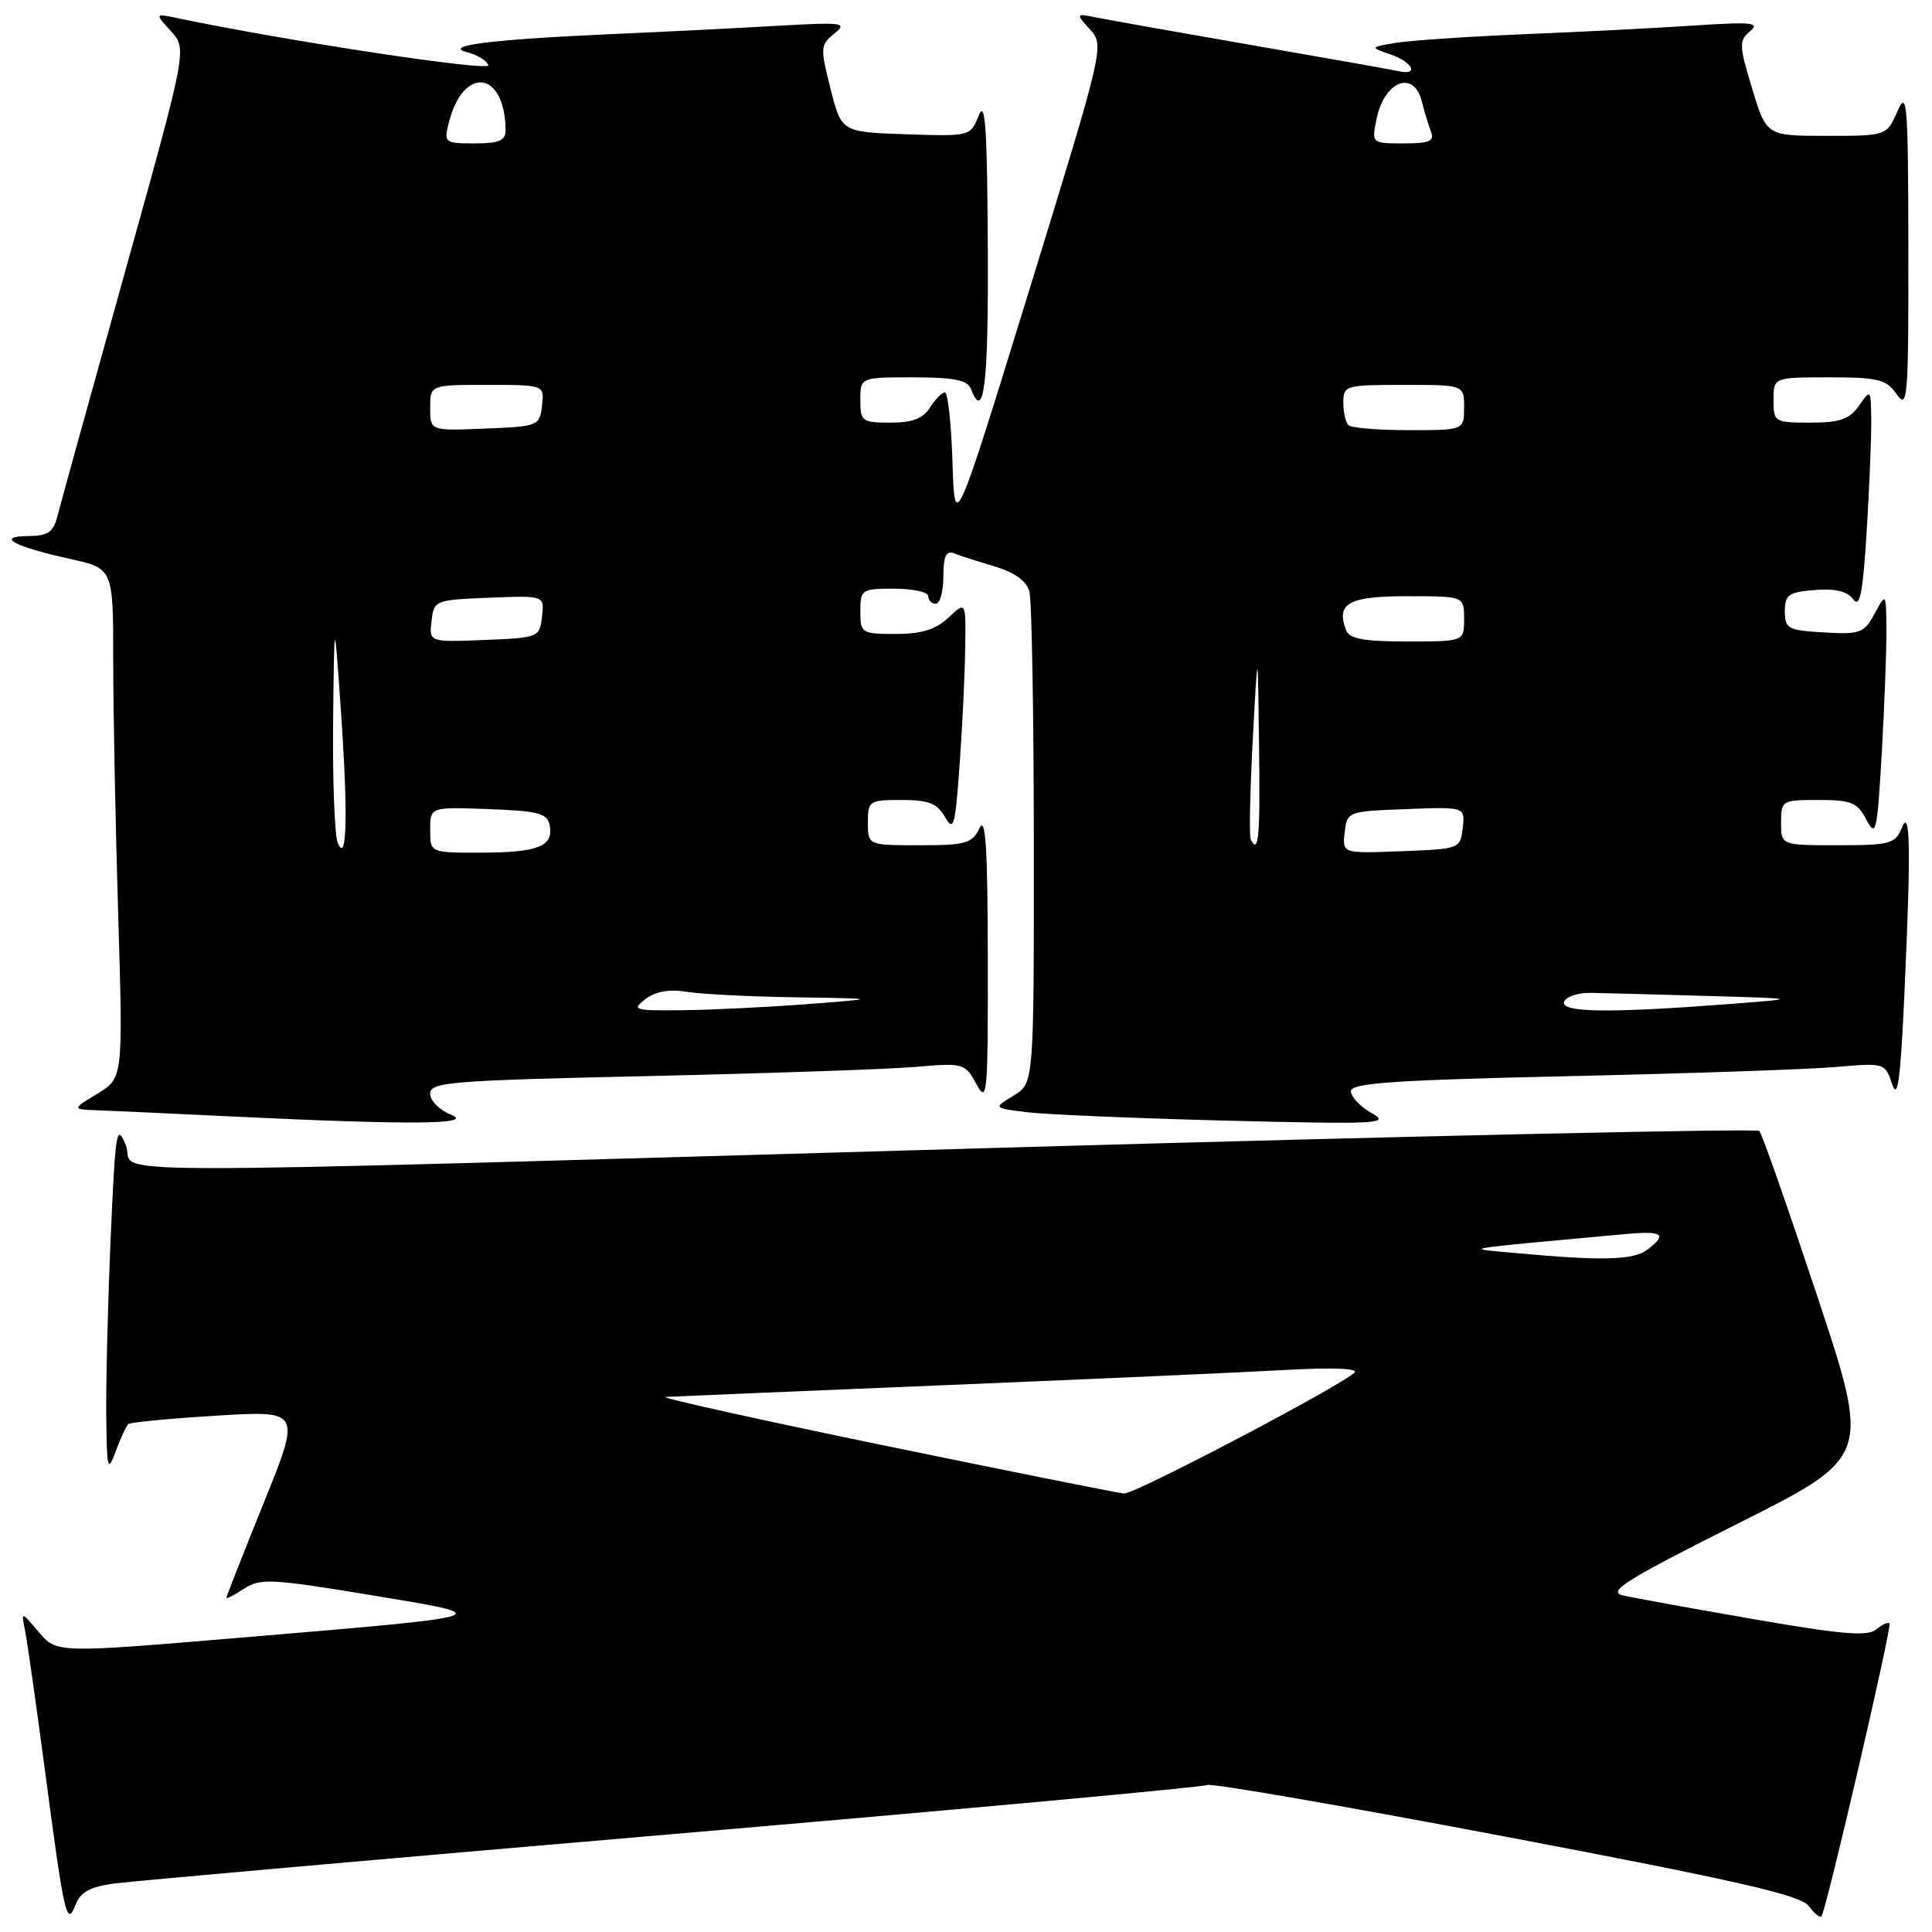 <?xml version="1.0" encoding="UTF-8" standalone="no"?>
<!DOCTYPE svg PUBLIC "-//W3C//DTD SVG 1.1//EN" "http://www.w3.org/Graphics/SVG/1.1/DTD/svg11.dtd" >
<svg xmlns="http://www.w3.org/2000/svg" xmlns:xlink="http://www.w3.org/1999/xlink" version="1.1" viewBox="0 0 256 256">
 <g >
 <path fill="currentColor"
d=" M 15.19 249.57 C 17.56 249.25 50.92 246.30 89.32 243.01 C 127.72 239.72 159.51 236.80 159.96 236.52 C 160.41 236.24 178.23 239.33 199.56 243.38 C 230.17 249.19 238.61 251.12 239.66 252.55 C 240.38 253.54 241.15 254.16 241.35 253.93 C 241.96 253.22 250.72 215.53 250.37 215.11 C 250.19 214.89 249.40 215.26 248.60 215.92 C 247.46 216.86 244.00 216.57 232.33 214.54 C 224.17 213.13 216.38 211.71 215.00 211.39 C 212.93 210.90 215.54 209.28 230.18 201.93 C 247.86 193.06 247.86 193.06 240.81 171.78 C 236.92 160.08 233.47 150.21 233.12 149.86 C 232.78 149.51 187.72 150.50 133.00 152.07 C 5.58 155.72 18.31 155.75 16.67 151.75 C 15.45 148.77 15.29 149.77 14.67 163.91 C 14.30 172.38 14.03 182.96 14.08 187.41 C 14.15 194.78 14.26 195.22 15.33 192.32 C 15.97 190.57 16.73 188.95 17.00 188.70 C 17.27 188.46 22.54 187.96 28.70 187.58 C 39.89 186.90 39.89 186.90 34.95 199.13 C 32.23 205.86 30.00 211.52 30.00 211.71 C 30.00 211.89 31.06 211.35 32.34 210.51 C 34.48 209.11 35.99 209.19 49.09 211.35 C 66.18 214.17 66.42 214.09 32.00 216.99 C 7.50 219.05 7.50 219.05 5.15 216.27 C 2.80 213.50 2.80 213.50 3.31 216.00 C 3.59 217.38 4.81 225.93 6.01 235.00 C 8.54 254.09 8.85 255.41 10.04 252.32 C 10.67 250.70 11.99 249.99 15.19 249.57 Z  M 59.75 147.70 C 58.24 147.10 57.00 145.85 57.00 144.92 C 57.00 143.38 59.66 143.17 85.75 142.59 C 101.56 142.23 117.50 141.69 121.17 141.38 C 127.71 140.82 127.87 140.87 129.38 143.66 C 130.81 146.30 130.92 145.12 130.89 127.00 C 130.87 112.25 130.60 108.05 129.78 109.75 C 128.81 111.76 127.96 112.00 121.85 112.00 C 115.00 112.00 115.00 112.00 115.00 109.00 C 115.00 106.11 115.17 106.00 119.46 106.00 C 123.05 106.00 124.18 106.44 125.21 108.25 C 126.36 110.25 126.57 109.50 127.14 101.50 C 127.50 96.55 127.84 89.61 127.89 86.08 C 128.00 79.65 128.00 79.65 125.69 81.83 C 123.99 83.42 122.12 84.00 118.69 84.00 C 114.15 84.00 114.00 83.91 114.00 81.00 C 114.00 78.11 114.17 78.00 118.50 78.00 C 120.97 78.00 123.00 78.45 123.00 79.00 C 123.00 79.55 123.45 80.00 124.00 80.00 C 124.55 80.00 125.00 78.38 125.00 76.39 C 125.00 73.72 125.36 72.92 126.40 73.32 C 127.16 73.62 129.60 74.40 131.81 75.06 C 134.47 75.86 136.03 76.99 136.40 78.38 C 136.72 79.55 136.98 94.68 136.99 112.02 C 137.00 143.54 137.00 143.54 134.30 145.18 C 131.59 146.82 131.59 146.82 136.05 147.37 C 138.50 147.68 150.40 148.18 162.50 148.49 C 182.73 148.99 184.28 148.91 181.75 147.49 C 180.24 146.63 179.00 145.33 179.00 144.59 C 179.00 143.51 184.65 143.12 207.75 142.60 C 223.56 142.25 239.49 141.70 243.14 141.39 C 249.74 140.82 249.78 140.84 250.72 143.66 C 251.45 145.84 251.82 143.11 252.33 132.00 C 253.23 112.32 253.14 106.83 251.97 109.75 C 251.14 111.80 250.41 112.00 243.53 112.00 C 236.00 112.00 236.00 112.00 236.00 109.00 C 236.00 106.07 236.11 106.00 240.97 106.00 C 245.31 106.00 246.11 106.33 247.31 108.62 C 248.57 111.02 248.73 110.31 249.34 99.87 C 249.70 93.62 249.97 86.25 249.96 83.50 C 249.92 78.50 249.92 78.50 248.40 81.30 C 247.00 83.89 246.49 84.08 241.69 83.80 C 236.90 83.52 236.50 83.31 236.50 81.00 C 236.50 78.81 236.99 78.46 240.46 78.18 C 243.18 77.96 244.78 78.34 245.56 79.41 C 246.45 80.63 246.84 78.64 247.35 70.33 C 247.71 64.48 247.98 57.85 247.95 55.59 C 247.90 51.58 247.86 51.54 246.33 53.75 C 245.06 55.56 243.81 56.00 239.88 56.00 C 235.12 56.00 235.00 55.92 235.00 53.00 C 235.00 50.00 235.00 50.00 242.38 50.00 C 248.90 50.00 249.94 50.26 251.33 52.25 C 252.77 54.32 252.89 52.82 252.87 33.00 C 252.84 13.55 252.70 11.81 251.42 14.75 C 249.99 18.00 249.99 18.00 242.03 18.00 C 234.07 18.00 234.07 18.00 232.17 11.75 C 230.43 6.01 230.41 5.39 231.89 4.14 C 233.26 2.99 232.15 2.88 224.50 3.38 C 219.55 3.71 209.43 4.23 202.00 4.53 C 194.57 4.84 186.93 5.36 185.00 5.67 C 181.50 6.26 181.50 6.26 184.25 7.21 C 187.26 8.26 188.07 10.05 185.25 9.42 C 184.29 9.21 175.62 7.67 166.00 6.00 C 156.38 4.33 147.15 2.69 145.50 2.36 C 142.50 1.75 142.50 1.75 144.43 3.90 C 146.35 6.04 146.30 6.22 136.43 38.28 C 126.50 70.50 126.50 70.50 126.21 61.25 C 126.05 56.16 125.60 52.00 125.20 52.00 C 124.81 52.00 123.92 52.90 123.23 54.00 C 122.32 55.46 120.90 56.00 117.99 56.00 C 114.22 56.00 114.00 55.83 114.00 53.00 C 114.00 50.00 114.00 50.00 121.03 50.00 C 126.36 50.00 128.20 50.36 128.64 51.50 C 130.38 56.04 130.99 50.98 130.89 32.75 C 130.81 16.92 130.55 13.11 129.69 15.29 C 128.59 18.07 128.57 18.07 120.04 17.79 C 111.50 17.50 111.50 17.50 110.05 11.76 C 108.67 6.32 108.70 5.94 110.55 4.45 C 112.35 3.00 111.75 2.92 103.00 3.42 C 97.78 3.72 87.88 4.22 81.00 4.52 C 65.01 5.24 58.54 6.05 61.93 6.93 C 63.26 7.27 64.51 8.04 64.71 8.64 C 65.01 9.53 37.94 5.43 23.50 2.40 C 20.50 1.77 20.50 1.77 22.65 4.13 C 24.80 6.50 24.80 6.50 16.55 36.08 C 12.01 52.35 8.00 66.86 7.63 68.33 C 7.08 70.52 6.39 71.01 3.73 71.03 C -0.64 71.07 1.80 72.40 9.25 74.05 C 15.00 75.32 15.00 75.32 15.00 87.41 C 15.00 94.06 15.30 109.25 15.66 121.17 C 16.31 142.84 16.31 142.84 12.91 144.92 C 9.50 146.99 9.50 146.99 13.00 147.12 C 14.93 147.19 23.02 147.57 31.00 147.95 C 54.33 149.07 63.04 149.00 59.75 147.70 Z  M 117.00 191.50 C 100.22 188.04 87.26 185.16 88.20 185.10 C 89.13 185.05 105.78 184.34 125.20 183.54 C 144.61 182.74 164.99 181.83 170.47 181.52 C 176.52 181.18 180.06 181.32 179.47 181.88 C 177.49 183.75 150.34 198.00 148.95 197.90 C 148.15 197.84 133.78 194.96 117.00 191.50 Z  M 201.00 166.05 C 193.82 165.39 192.54 165.62 215.25 163.53 C 220.35 163.06 221.01 163.51 218.25 165.61 C 216.44 166.98 212.21 167.09 201.00 166.05 Z  M 85.50 132.40 C 86.84 131.37 88.66 131.04 91.00 131.42 C 92.92 131.73 99.45 132.06 105.50 132.15 C 116.50 132.32 116.50 132.32 107.00 133.05 C 101.78 133.45 94.35 133.81 90.50 133.86 C 84.01 133.93 83.64 133.83 85.50 132.40 Z  M 207.25 132.75 C 207.48 132.06 209.09 131.53 210.83 131.56 C 212.57 131.59 219.51 131.77 226.25 131.97 C 238.50 132.32 238.50 132.32 229.00 133.05 C 213.20 134.26 206.78 134.17 207.25 132.75 Z  M 44.75 111.67 C 44.34 110.66 44.06 103.46 44.14 95.67 C 44.29 81.50 44.29 81.50 45.16 94.00 C 46.13 107.92 45.97 114.66 44.75 111.67 Z  M 57.00 109.96 C 57.00 106.92 57.00 106.92 64.74 107.21 C 71.39 107.46 72.53 107.76 72.84 109.38 C 73.37 112.14 71.29 112.97 63.75 112.98 C 57.00 113.00 57.00 113.00 57.00 109.96 Z  M 178.18 110.29 C 178.50 107.53 178.58 107.50 186.32 107.21 C 194.14 106.91 194.14 106.91 193.82 109.71 C 193.50 112.47 193.42 112.50 185.68 112.79 C 177.86 113.09 177.86 113.09 178.18 110.29 Z  M 165.73 111.25 C 165.51 110.84 165.63 104.88 166.00 98.00 C 166.67 85.50 166.67 85.50 166.83 98.75 C 166.99 110.96 166.78 113.27 165.73 111.25 Z  M 57.18 82.30 C 57.49 79.55 57.63 79.49 64.82 79.20 C 72.14 78.91 72.14 78.91 71.82 81.70 C 71.51 84.45 71.37 84.51 64.18 84.80 C 56.86 85.09 56.86 85.09 57.18 82.30 Z  M 178.36 83.50 C 177.00 79.94 178.69 79.00 186.47 79.00 C 194.00 79.00 194.00 79.00 194.00 82.00 C 194.00 85.00 194.00 85.00 186.47 85.00 C 180.70 85.00 178.80 84.65 178.36 83.50 Z  M 57.00 54.04 C 57.00 51.00 57.00 51.00 64.57 51.00 C 72.13 51.00 72.13 51.00 71.82 53.75 C 71.51 56.44 71.33 56.51 64.25 56.79 C 57.00 57.09 57.00 57.09 57.00 54.04 Z  M 178.67 56.33 C 178.30 55.97 178.00 54.62 178.00 53.33 C 178.00 51.08 178.29 51.00 186.00 51.00 C 194.00 51.00 194.00 51.00 194.00 54.00 C 194.00 57.00 194.00 57.00 186.67 57.00 C 182.63 57.00 179.03 56.70 178.67 56.33 Z  M 59.47 16.26 C 61.39 8.63 66.92 9.36 66.99 17.25 C 67.00 18.63 66.14 19.00 62.89 19.00 C 58.91 19.00 58.80 18.91 59.47 16.26 Z  M 182.39 15.80 C 183.40 10.76 187.33 9.19 188.39 13.41 C 188.72 14.73 189.27 16.53 189.60 17.41 C 190.10 18.71 189.44 19.00 185.98 19.00 C 181.75 19.00 181.75 19.00 182.39 15.80 Z "/>
</g>
</svg>